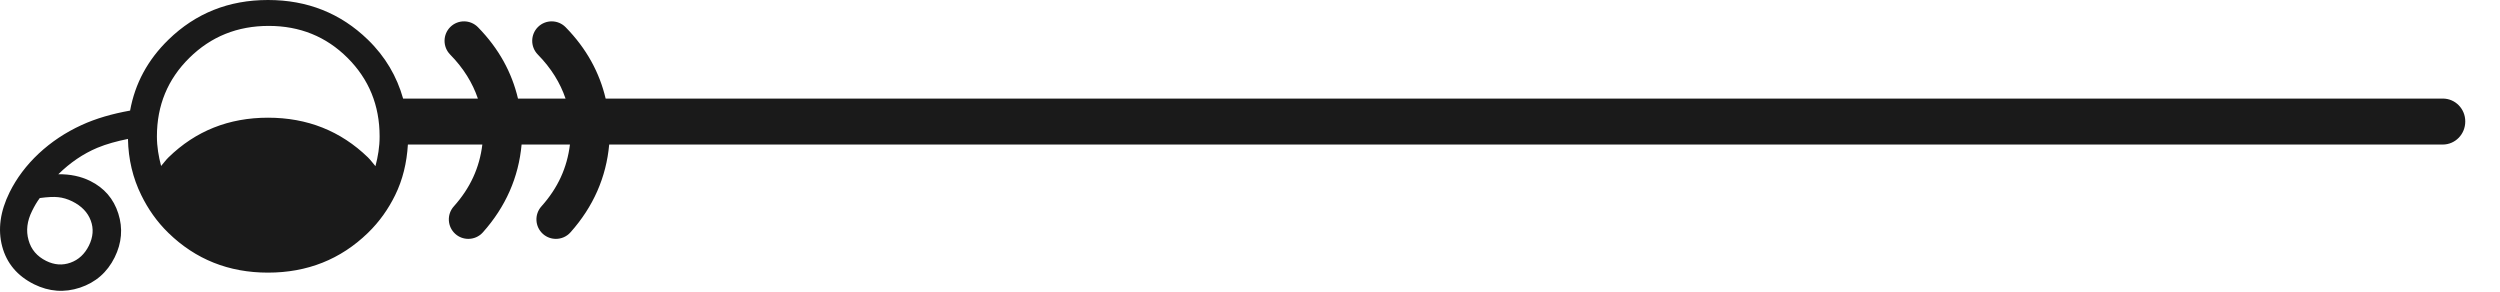 <?xml version="1.0" encoding="utf-8"?>
<!-- Generator: Adobe Illustrator 15.1.0, SVG Export Plug-In . SVG Version: 6.00 Build 0)  -->
<!DOCTYPE svg PUBLIC "-//W3C//DTD SVG 1.1//EN" "http://www.w3.org/Graphics/SVG/1.1/DTD/svg11.dtd">
<svg version="1.1" id="Layer_1" xmlns="http://www.w3.org/2000/svg" xmlns:xlink="http://www.w3.org/1999/xlink" x="0px" y="0px"
	 width="77px" height="9px" viewBox="0 0 77 9" enable-background="new 0 0 77 9" xml:space="preserve">
<path fill="#1A1A1A" d="M75.239,3.036H18.654c-0.188-0.797-0.585-1.537-1.233-2.198c-0.233-0.237-0.613-0.24-0.849-0.009
	c-0.236,0.232-0.24,0.612-0.009,0.849c0.417,0.425,0.692,0.877,0.856,1.358h-1.465c-0.188-0.797-0.585-1.537-1.233-2.198
	c-0.233-0.237-0.613-0.24-0.849-0.009c-0.236,0.232-0.24,0.612-0.009,0.849c0.417,0.425,0.692,0.877,0.856,1.358h-2.303
	c-0.192-0.677-0.542-1.287-1.086-1.814C10.491,0.407,9.464,0,8.254,0C7.048,0,6.026,0.407,5.189,1.222
	C4.548,1.845,4.158,2.574,4.007,3.406C3.46,3.504,2.957,3.647,2.512,3.852C2.014,4.08,1.575,4.374,1.194,4.729
	c-0.38,0.356-0.681,0.755-0.899,1.195c-0.29,0.588-0.366,1.142-0.228,1.665c0.139,0.521,0.467,0.91,0.983,1.167
	c0.463,0.228,0.934,0.263,1.416,0.103c0.48-0.161,0.836-0.47,1.065-0.931c0.22-0.445,0.258-0.896,0.113-1.351
	C3.5,6.123,3.211,5.788,2.779,5.574C2.49,5.431,2.163,5.362,1.796,5.367c0.365-0.359,0.766-0.631,1.202-0.815
	c0.285-0.119,0.606-0.204,0.943-0.273c0.012,0.63,0.152,1.207,0.411,1.733c0.205,0.419,0.474,0.811,0.836,1.163
	c0.837,0.814,1.859,1.222,3.065,1.222c1.21,0,2.236-0.407,3.077-1.222c0.364-0.353,0.634-0.744,0.84-1.163
	c0.235-0.477,0.359-0.999,0.393-1.56h2.293c-0.086,0.708-0.368,1.335-0.879,1.905c-0.221,0.247-0.2,0.627,0.047,0.848
	c0.115,0.103,0.258,0.152,0.4,0.152c0.165,0,0.329-0.067,0.447-0.199c0.705-0.789,1.103-1.7,1.194-2.706h1.489
	c-0.086,0.708-0.368,1.335-0.879,1.905c-0.221,0.247-0.2,0.627,0.047,0.848c0.115,0.103,0.258,0.152,0.4,0.152
	c0.165,0,0.329-0.067,0.447-0.199c0.705-0.789,1.103-1.7,1.194-2.706h56.473c0.384,0,0.694-0.316,0.694-0.709
	C75.933,3.353,75.623,3.036,75.239,3.036z M2.226,6.202c0.286,0.142,0.476,0.339,0.569,0.59c0.094,0.25,0.074,0.51-0.057,0.774
	C2.609,7.824,2.421,8.001,2.172,8.09c-0.248,0.089-0.498,0.071-0.75-0.054C1.14,7.896,0.958,7.684,0.879,7.395
	C0.797,7.105,0.833,6.808,0.988,6.497C1.063,6.344,1.14,6.213,1.225,6.1c0.236-0.032,0.427-0.042,0.567-0.027
	C1.936,6.087,2.079,6.13,2.226,6.202z M11.564,5.118c-0.079-0.09-0.145-0.186-0.232-0.271c-0.841-0.814-1.867-1.222-3.077-1.222
	c-1.206,0-2.229,0.407-3.065,1.222C5.103,4.931,5.041,5.024,4.962,5.112C4.886,4.823,4.833,4.524,4.833,4.201
	c0-0.956,0.333-1.762,1-2.419s1.48-0.984,2.444-0.984c0.957,0,1.768,0.327,2.427,0.984s0.988,1.463,0.988,2.419
	C11.693,4.526,11.64,4.827,11.564,5.118z"/>
</svg>
